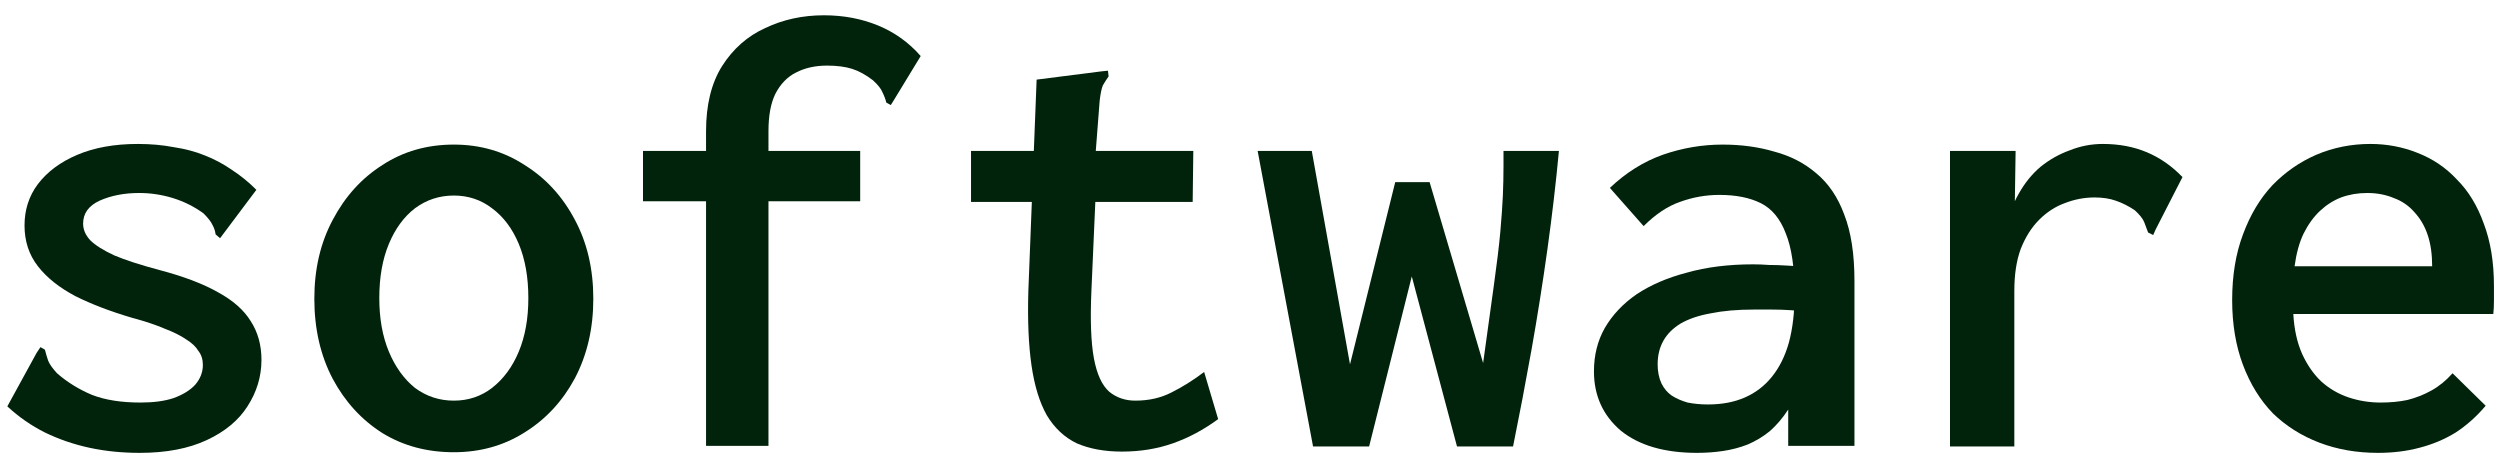 <svg width="157" height="29" viewBox="0 0 157 29" fill="none" xmlns="http://www.w3.org/2000/svg">
<path d="M8.78 28.44C7.66 28.44 6.607 28.333 5.62 28.12C4.633 27.907 3.7 27.587 2.82 27.16C1.967 26.733 1.18 26.187 0.46 25.52L2.3 22.16L2.54 21.8L2.82 21.96C2.873 22.173 2.94 22.4 3.02 22.64C3.1 22.853 3.287 23.12 3.58 23.44C4.22 24 4.953 24.453 5.78 24.8C6.607 25.12 7.62 25.28 8.82 25.28C9.647 25.28 10.34 25.187 10.9 25C11.487 24.787 11.94 24.507 12.26 24.16C12.58 23.787 12.74 23.373 12.74 22.92C12.74 22.573 12.647 22.28 12.46 22.04C12.3 21.773 12.047 21.533 11.7 21.32C11.353 21.08 10.9 20.853 10.34 20.64C9.78 20.4 9.1 20.173 8.3 19.96C6.94 19.56 5.753 19.107 4.74 18.6C3.727 18.067 2.94 17.44 2.38 16.72C1.82 16 1.54 15.147 1.54 14.16C1.54 13.173 1.82 12.307 2.38 11.56C2.967 10.787 3.793 10.173 4.86 9.72C5.927 9.267 7.193 9.04 8.66 9.04C9.46 9.04 10.207 9.107 10.9 9.24C11.62 9.347 12.273 9.52 12.86 9.76C13.473 10 14.047 10.307 14.58 10.68C15.113 11.027 15.62 11.44 16.1 11.92L13.82 14.96L13.54 14.72C13.513 14.507 13.447 14.307 13.34 14.12C13.26 13.933 13.073 13.693 12.78 13.4C12.193 12.973 11.553 12.653 10.86 12.44C10.167 12.227 9.46 12.12 8.74 12.12C7.807 12.12 6.98 12.28 6.26 12.6C5.567 12.92 5.22 13.4 5.22 14.04C5.22 14.413 5.367 14.76 5.66 15.08C5.98 15.4 6.487 15.72 7.18 16.04C7.873 16.333 8.82 16.64 10.02 16.96C11.54 17.36 12.767 17.827 13.7 18.36C14.633 18.867 15.313 19.467 15.74 20.16C16.193 20.853 16.42 21.667 16.42 22.6C16.42 23.64 16.127 24.613 15.54 25.52C14.98 26.4 14.127 27.107 12.98 27.64C11.833 28.173 10.433 28.44 8.78 28.44Z" fill="#02230B"/>
<path d="M28.5 28.4C26.82 28.4 25.327 28 24.02 27.2C22.713 26.373 21.673 25.24 20.9 23.8C20.127 22.333 19.74 20.653 19.74 18.76C19.74 16.893 20.127 15.24 20.9 13.8C21.673 12.333 22.713 11.187 24.02 10.36C25.327 9.507 26.82 9.08 28.5 9.08C30.153 9.08 31.633 9.507 32.94 10.36C34.273 11.187 35.327 12.333 36.1 13.8C36.873 15.24 37.26 16.893 37.26 18.76C37.26 20.627 36.873 22.293 36.1 23.76C35.327 25.2 34.273 26.333 32.94 27.16C31.633 27.987 30.153 28.4 28.5 28.4ZM28.5 25.16C29.407 25.16 30.207 24.893 30.9 24.36C31.62 23.8 32.18 23.04 32.58 22.08C32.98 21.12 33.18 20 33.18 18.72C33.18 17.413 32.98 16.28 32.58 15.32C32.18 14.36 31.62 13.613 30.9 13.08C30.207 12.547 29.407 12.28 28.5 12.28C27.593 12.28 26.78 12.547 26.06 13.08C25.367 13.613 24.82 14.36 24.42 15.32C24.02 16.28 23.82 17.413 23.82 18.72C23.82 20 24.02 21.12 24.42 22.08C24.82 23.04 25.367 23.8 26.06 24.36C26.78 24.893 27.593 25.16 28.5 25.16Z" fill="#02230B"/>
<path d="M44.34 12.64H40.38V9.48H44.34V8.24C44.34 6.587 44.673 5.227 45.34 4.16C46.033 3.067 46.94 2.267 48.06 1.76C49.18 1.227 50.407 0.96 51.74 0.96C52.967 0.96 54.1 1.173 55.14 1.6C56.18 2.027 57.073 2.667 57.82 3.52L56.14 6.28L55.94 6.6L55.66 6.44C55.607 6.227 55.527 6.013 55.42 5.8C55.34 5.587 55.14 5.333 54.82 5.04C54.367 4.693 53.927 4.453 53.5 4.32C53.073 4.187 52.553 4.12 51.94 4.12C51.193 4.12 50.54 4.267 49.98 4.56C49.447 4.827 49.02 5.267 48.7 5.88C48.407 6.467 48.26 7.253 48.26 8.24V9.48H54.02V12.64H48.26V28H44.34V12.64Z" fill="#02230B"/>
<path d="M70.46 28.36C69.367 28.36 68.42 28.187 67.62 27.84C66.847 27.467 66.22 26.88 65.74 26.08C65.287 25.28 64.967 24.24 64.78 22.96C64.593 21.68 64.527 20.12 64.58 18.28L65.1 5L69.18 4.48L69.58 4.44L69.62 4.8C69.487 4.987 69.367 5.173 69.26 5.36C69.18 5.547 69.113 5.867 69.06 6.32L68.66 11.48L68.82 11.92L68.54 18.28C68.46 20.093 68.513 21.507 68.7 22.52C68.887 23.507 69.207 24.2 69.66 24.6C70.113 24.973 70.66 25.16 71.3 25.16C72.153 25.16 72.913 24.987 73.58 24.64C74.273 24.293 74.953 23.867 75.62 23.36L76.5 26.32C75.593 26.987 74.647 27.493 73.66 27.84C72.673 28.187 71.607 28.36 70.46 28.36ZM60.98 9.48H74.94L74.9 12.68H60.98V9.48Z" fill="#02230B"/>
<path d="M82.46 28.04L78.98 9.48H82.38L84.78 22.88L87.62 11.44H89.78L93.14 22.8C93.407 20.827 93.633 19.187 93.82 17.88C94.007 16.547 94.14 15.44 94.22 14.56C94.3 13.653 94.353 12.893 94.38 12.28C94.407 11.64 94.42 11.013 94.42 10.4V9.48H97.9C97.713 11.48 97.473 13.533 97.18 15.64C96.887 17.747 96.553 19.853 96.18 21.96C95.807 24.04 95.42 26.067 95.02 28.04H91.5L88.66 17.36L85.98 28.04H82.46Z" fill="#02230B"/>
<path d="M106.58 28.44C104.527 28.44 102.927 27.973 101.78 27.04C100.66 26.08 100.1 24.84 100.1 23.32C100.1 22.307 100.327 21.4 100.78 20.6C101.26 19.773 101.927 19.067 102.78 18.48C103.66 17.893 104.713 17.44 105.94 17.12C107.167 16.773 108.553 16.6 110.1 16.6C110.42 16.6 110.753 16.613 111.1 16.64C111.473 16.64 111.86 16.653 112.26 16.68C112.687 16.707 113.113 16.733 113.54 16.76L113.66 19.6C113.287 19.547 112.887 19.507 112.46 19.48C112.06 19.453 111.66 19.44 111.26 19.44C110.86 19.44 110.487 19.44 110.14 19.44C109.1 19.44 108.193 19.52 107.42 19.68C106.673 19.813 106.047 20.027 105.54 20.32C105.06 20.613 104.7 20.973 104.46 21.4C104.22 21.827 104.1 22.32 104.1 22.88C104.1 23.333 104.18 23.733 104.34 24.08C104.5 24.4 104.713 24.653 104.98 24.84C105.273 25.027 105.607 25.173 105.98 25.28C106.38 25.36 106.807 25.4 107.26 25.4C108.14 25.4 108.913 25.253 109.58 24.96C110.247 24.667 110.807 24.24 111.26 23.68C111.74 23.093 112.1 22.373 112.34 21.52C112.58 20.64 112.7 19.613 112.7 18.44C112.7 16.813 112.513 15.547 112.14 14.64C111.793 13.733 111.273 13.107 110.58 12.76C109.887 12.413 109.02 12.24 107.98 12.24C107.127 12.24 106.3 12.387 105.5 12.68C104.727 12.947 103.967 13.453 103.22 14.2L101.1 11.8C102.113 10.84 103.22 10.147 104.42 9.72C105.647 9.293 106.9 9.08 108.18 9.08C109.353 9.08 110.433 9.227 111.42 9.52C112.433 9.787 113.313 10.24 114.06 10.88C114.833 11.52 115.42 12.387 115.82 13.48C116.247 14.573 116.46 15.96 116.46 17.64V28H112.3V25.72C111.953 26.253 111.567 26.707 111.14 27.08C110.713 27.427 110.247 27.707 109.74 27.92C109.26 28.107 108.753 28.24 108.22 28.32C107.687 28.4 107.14 28.44 106.58 28.44Z" fill="#02230B"/>
<path d="M122.46 9.48H126.58L126.5 14.76L126.02 14.32C126.153 13.52 126.407 12.8 126.78 12.16C127.153 11.493 127.607 10.933 128.14 10.48C128.7 10.027 129.313 9.68 129.98 9.44C130.647 9.173 131.34 9.04 132.06 9.04C133.073 9.04 133.993 9.213 134.82 9.56C135.647 9.907 136.393 10.427 137.06 11.12L135.38 14.4L135.22 14.76L134.9 14.6C134.82 14.387 134.74 14.173 134.66 13.96C134.58 13.747 134.38 13.493 134.06 13.2C133.66 12.933 133.26 12.733 132.86 12.6C132.487 12.467 132.047 12.4 131.54 12.4C130.9 12.4 130.273 12.52 129.66 12.76C129.073 12.973 128.54 13.32 128.06 13.8C127.58 14.28 127.193 14.893 126.9 15.64C126.633 16.36 126.5 17.24 126.5 18.28V28.04H122.46V9.48Z" fill="#02230B"/>
<path d="M149.34 28.44C148.007 28.44 146.78 28.227 145.66 27.8C144.54 27.373 143.567 26.76 142.74 25.96C141.94 25.133 141.313 24.12 140.86 22.92C140.407 21.72 140.18 20.36 140.18 18.84C140.18 17.293 140.407 15.92 140.86 14.72C141.313 13.493 141.927 12.467 142.7 11.64C143.5 10.813 144.42 10.173 145.46 9.72C146.527 9.267 147.66 9.04 148.86 9.04C149.9 9.04 150.887 9.227 151.82 9.6C152.78 9.973 153.607 10.533 154.3 11.28C155.02 12 155.58 12.92 155.98 14.04C156.407 15.16 156.62 16.467 156.62 17.96C156.62 18.227 156.62 18.533 156.62 18.88C156.62 19.2 156.607 19.48 156.58 19.72H144.02C144.073 20.68 144.26 21.52 144.58 22.24C144.9 22.933 145.3 23.507 145.78 23.96C146.287 24.413 146.86 24.747 147.5 24.96C148.14 25.173 148.807 25.28 149.5 25.28C150.113 25.28 150.673 25.227 151.18 25.12C151.713 24.987 152.22 24.787 152.7 24.52C153.18 24.253 153.62 23.893 154.02 23.44L156.1 25.48C155.54 26.147 154.913 26.707 154.22 27.16C153.527 27.587 152.767 27.907 151.94 28.12C151.14 28.333 150.273 28.44 149.34 28.44ZM144.1 16.72H152.74C152.74 15.973 152.647 15.32 152.46 14.76C152.273 14.2 151.993 13.72 151.62 13.32C151.273 12.92 150.847 12.627 150.34 12.44C149.833 12.227 149.273 12.12 148.66 12.12C148.073 12.12 147.527 12.213 147.02 12.4C146.54 12.587 146.1 12.867 145.7 13.24C145.3 13.613 144.953 14.093 144.66 14.68C144.393 15.24 144.207 15.92 144.1 16.72Z" fill="#02230B"/>
</svg>
